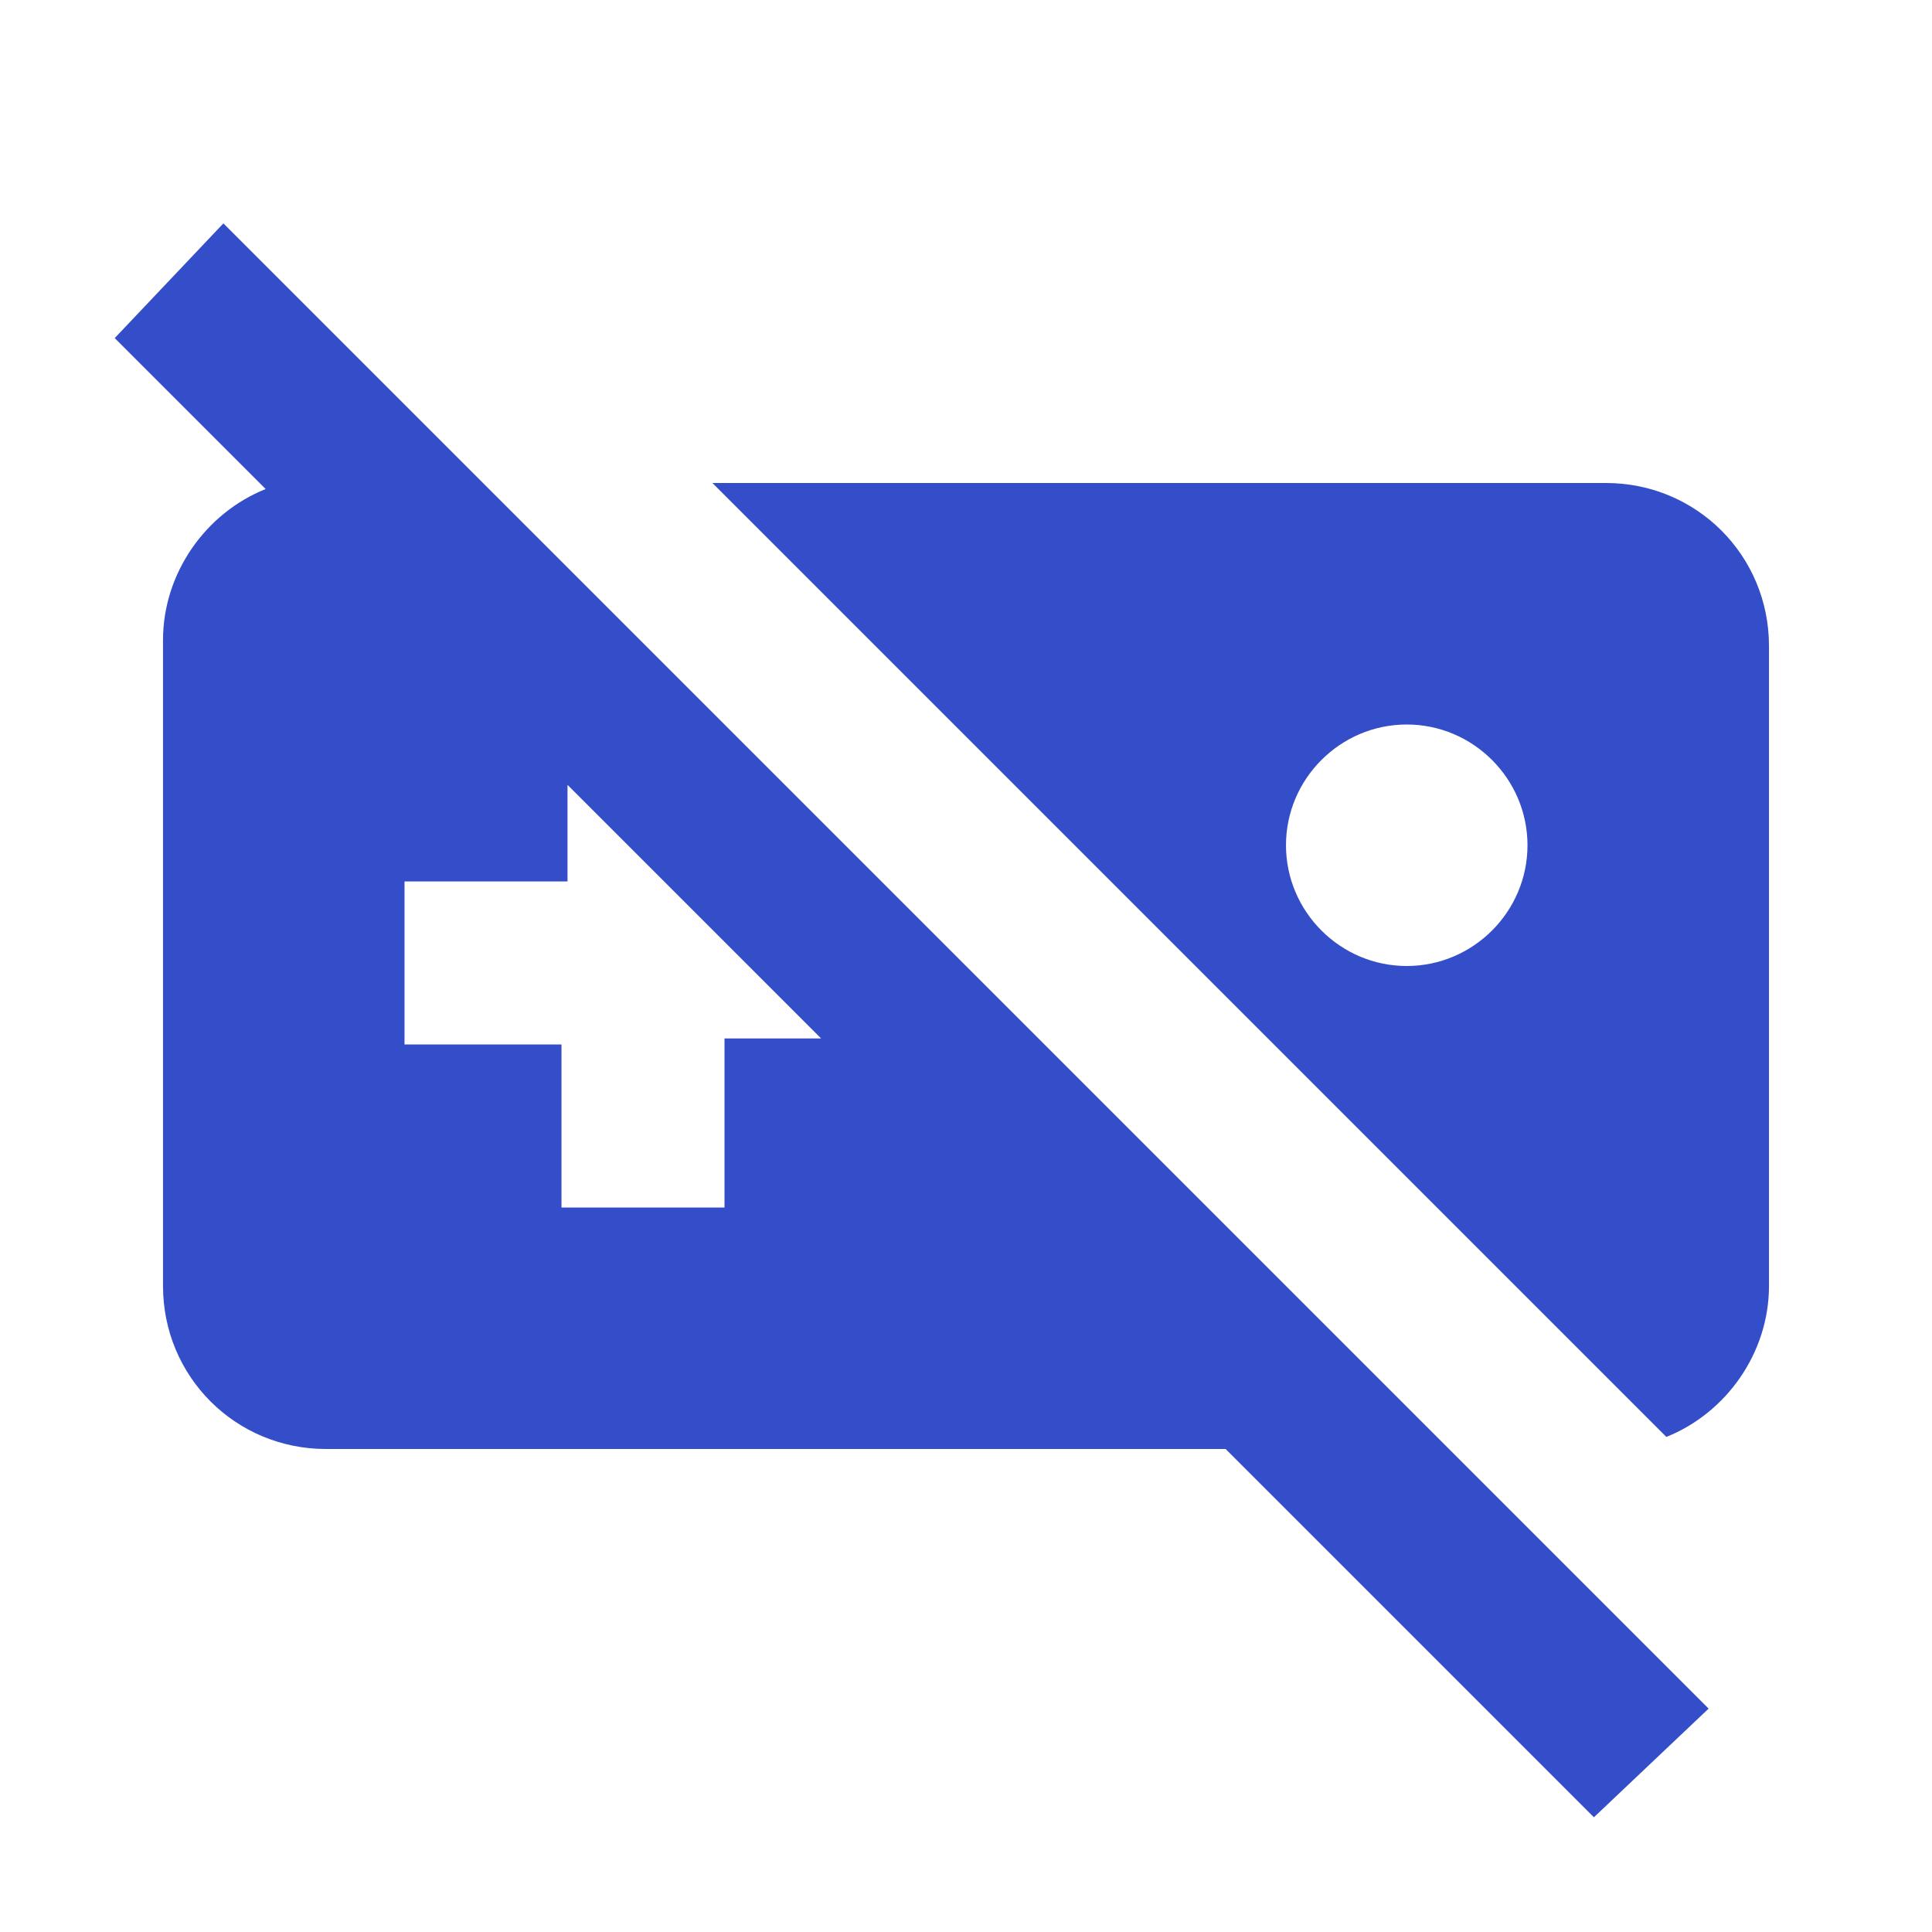 <?xml version="1.0" encoding="utf-8"?>
<!-- Generator: Adobe Illustrator 25.3.1, SVG Export Plug-In . SVG Version: 6.00 Build 0)  -->
<svg version="1.1" id="图层_1" xmlns="http://www.w3.org/2000/svg" xmlns:xlink="http://www.w3.org/1999/xlink" x="0px" y="0px"
	 viewBox="0 0 32 32" style="enable-background:new 0 0 32 32;" xml:space="preserve">
<style type="text/css">
	.st0{fill:#344EC9;}
</style>
<path class="st0" d="M28.3,28.3L3.7,3.7L1.9,5.6l2.5,2.5c-1,0.4-1.7,1.4-1.7,2.5v10.7c0,1.5,1.2,2.7,2.7,2.7h14.9l6.1,6.1L28.3,28.3
	z M12,17.3V20H9.3v-2.7H6.7v-2.7h2.7v-1.6l4.2,4.2H12z M27.6,23.8c1-0.4,1.7-1.4,1.7-2.5V10.7c0-1.5-1.2-2.7-2.7-2.7H11.8
	C11.8,8,27.6,23.8,27.6,23.8z M23.3,12c1.1,0,2,0.9,2,2s-0.9,2-2,2s-2-0.9-2-2S22.2,12,23.3,12z"/>
</svg>
